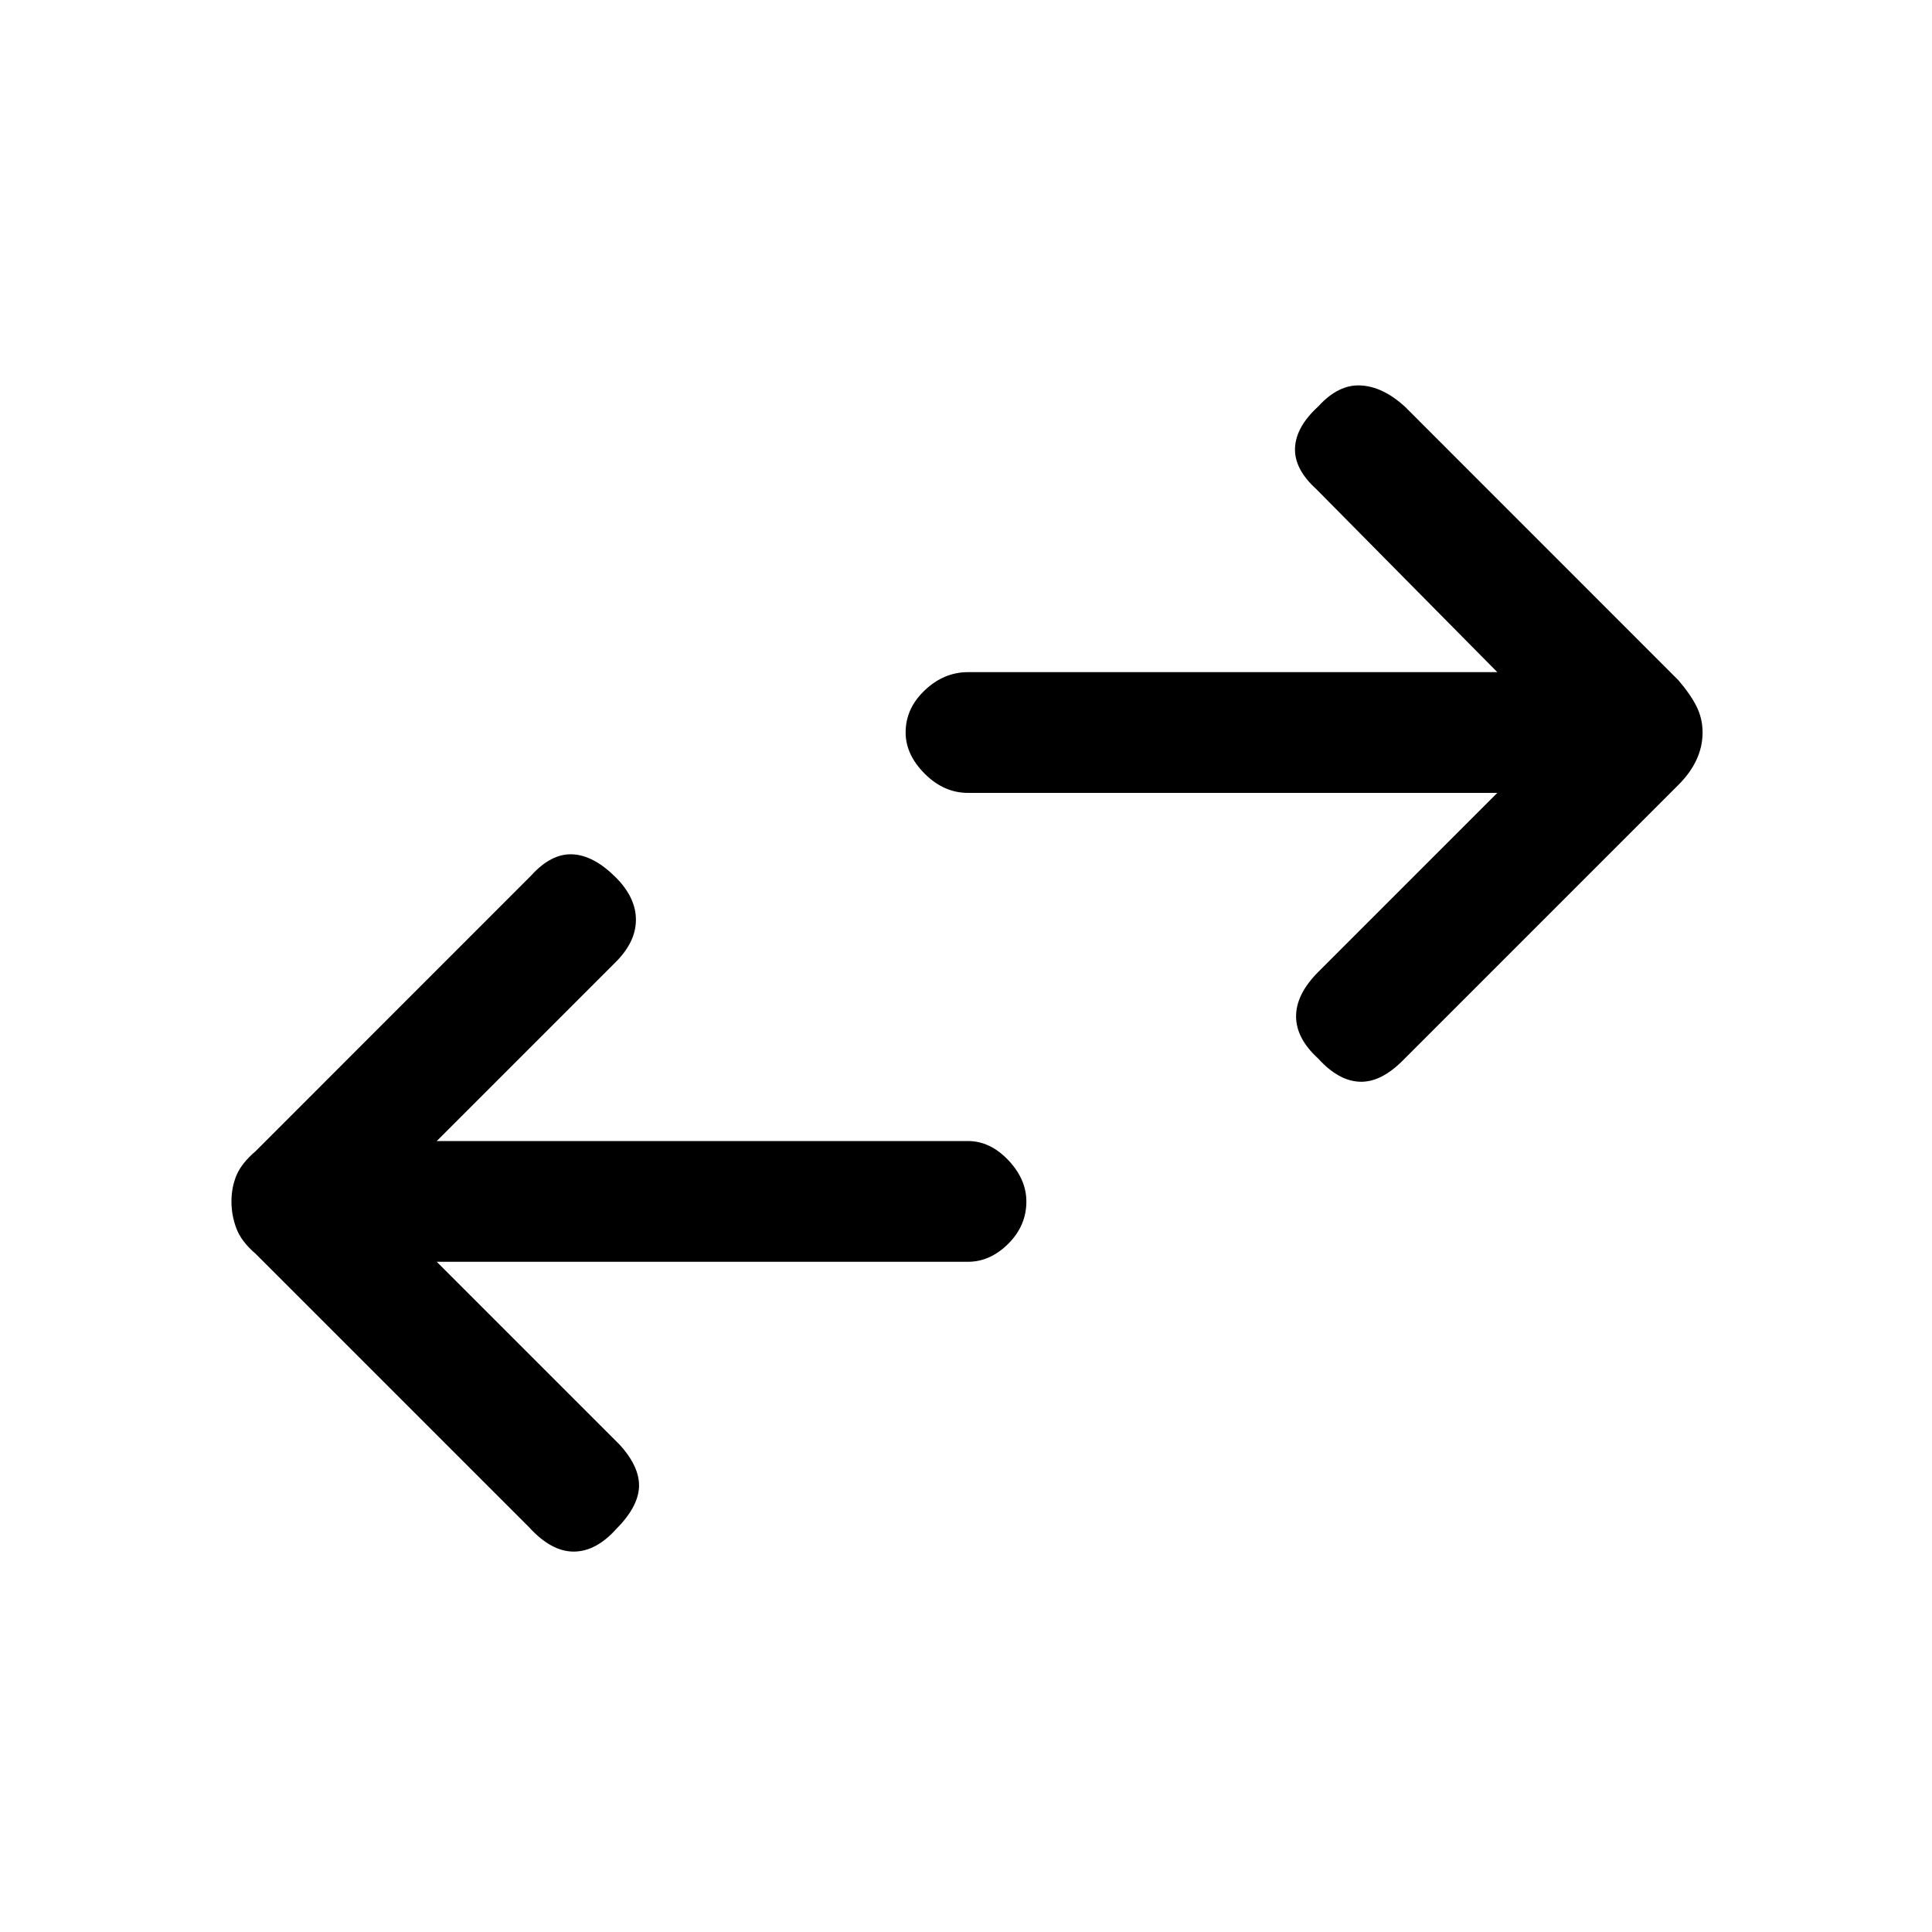<svg xmlns="http://www.w3.org/2000/svg" height="20" width="20"><path d="M13.646 10.958q-.229-.208-.229-.437t.229-.459L15.5 8.208h-5.479q-.25 0-.448-.198t-.198-.427q0-.25.198-.437.198-.188.448-.188H15.5l-1.875-1.896q-.229-.208-.219-.427.011-.218.24-.427.208-.229.437-.218.229.01.459.218l2.833 2.834q.125.146.187.27.063.126.063.271 0 .146-.063.282-.062.135-.187.26l-2.854 2.854q-.229.229-.448.219-.219-.01-.427-.24Zm-8.167 4.854-2.833-2.833q-.146-.125-.198-.26-.052-.136-.052-.281 0-.146.052-.271.052-.125.198-.25L5.5 9.062q.208-.229.427-.218.219.01.448.239.208.209.208.438t-.208.437l-1.854 1.854h5.5q.229 0 .417.198.187.198.187.428 0 .25-.187.437-.188.187-.417.187h-5.5l1.896 1.896q.208.23.198.438-.011.208-.24.437-.208.229-.437.229-.23 0-.459-.25Z"/></svg>